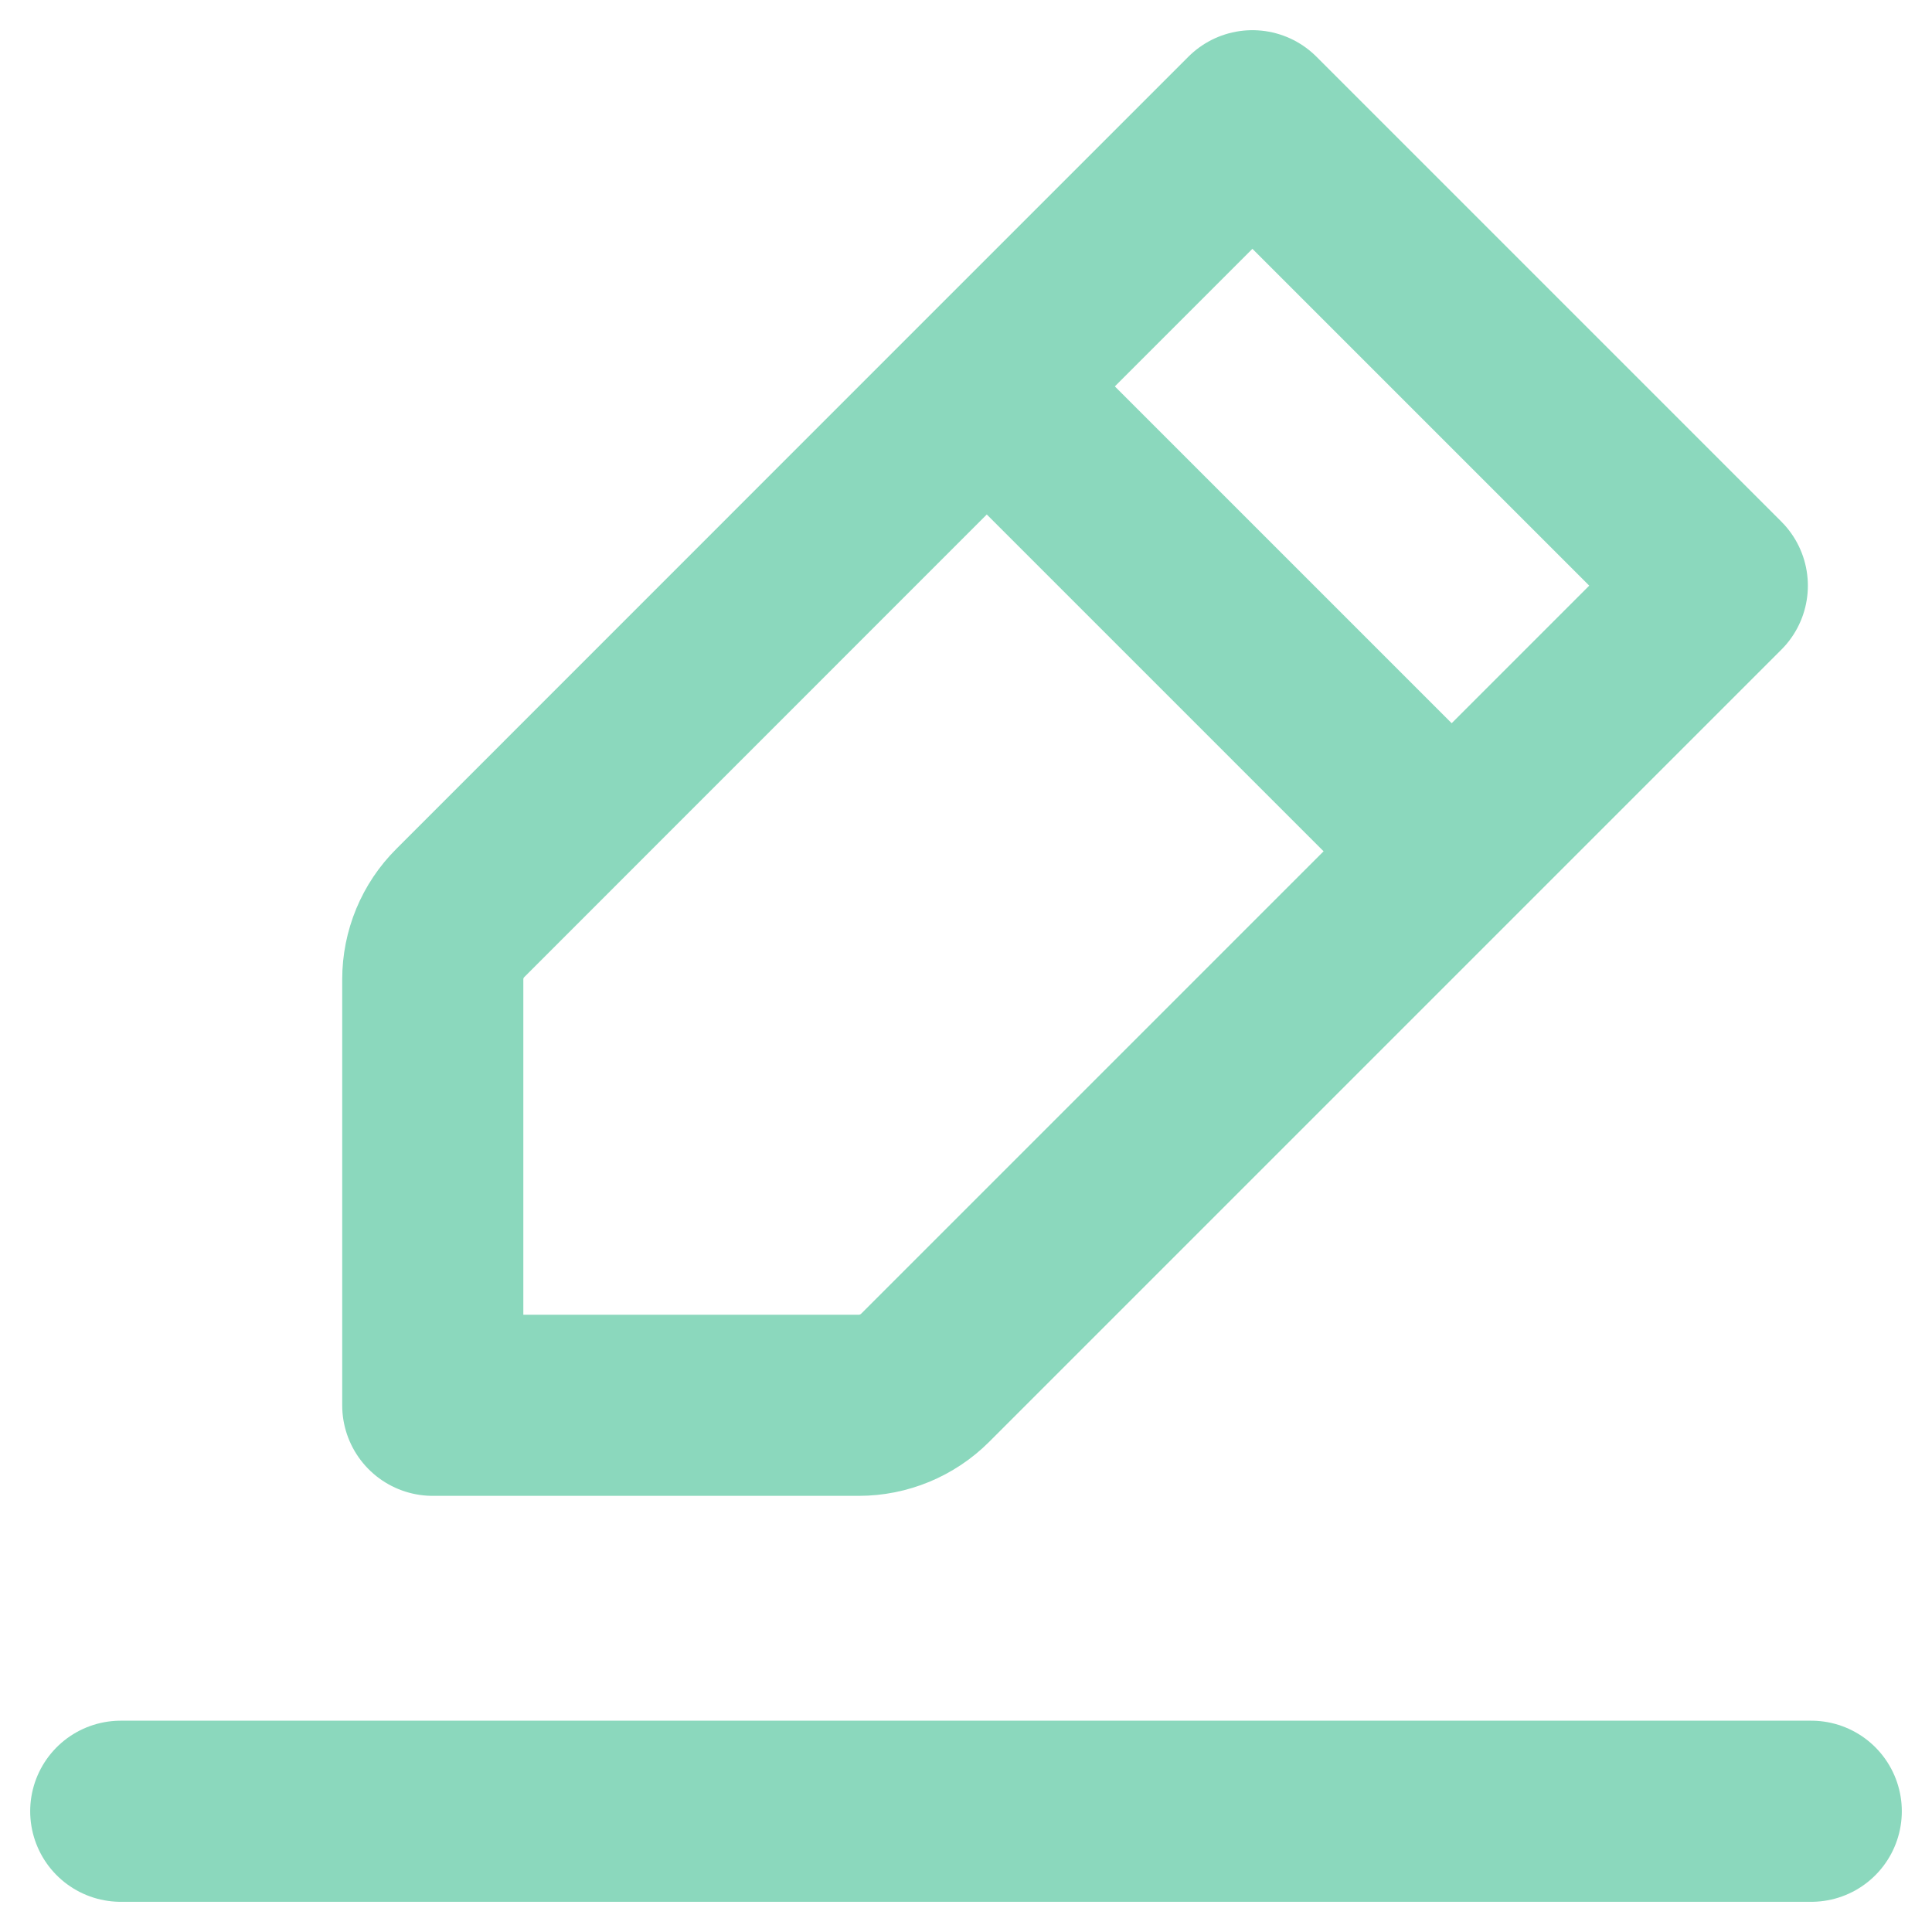 <svg width="16" height="16" viewBox="0 0 16 16" fill="none" xmlns="http://www.w3.org/2000/svg">
<path d="M1 15H8H15" stroke="#8BD8BD" stroke-width="1.5" stroke-linecap="round" stroke-linejoin="round"/>
<path d="M8.172 3.2L10.372 1L14.222 4.85L12.022 7.05M8.172 3.2L3.812 7.561C3.666 7.706 3.584 7.904 3.584 8.111V11.638H7.112C7.318 11.638 7.516 11.556 7.662 11.41L12.022 7.05M8.172 3.2L12.022 7.05" stroke="#8BD8BD" stroke-width="1.5" stroke-linecap="round" stroke-linejoin="round"/>
</svg>
